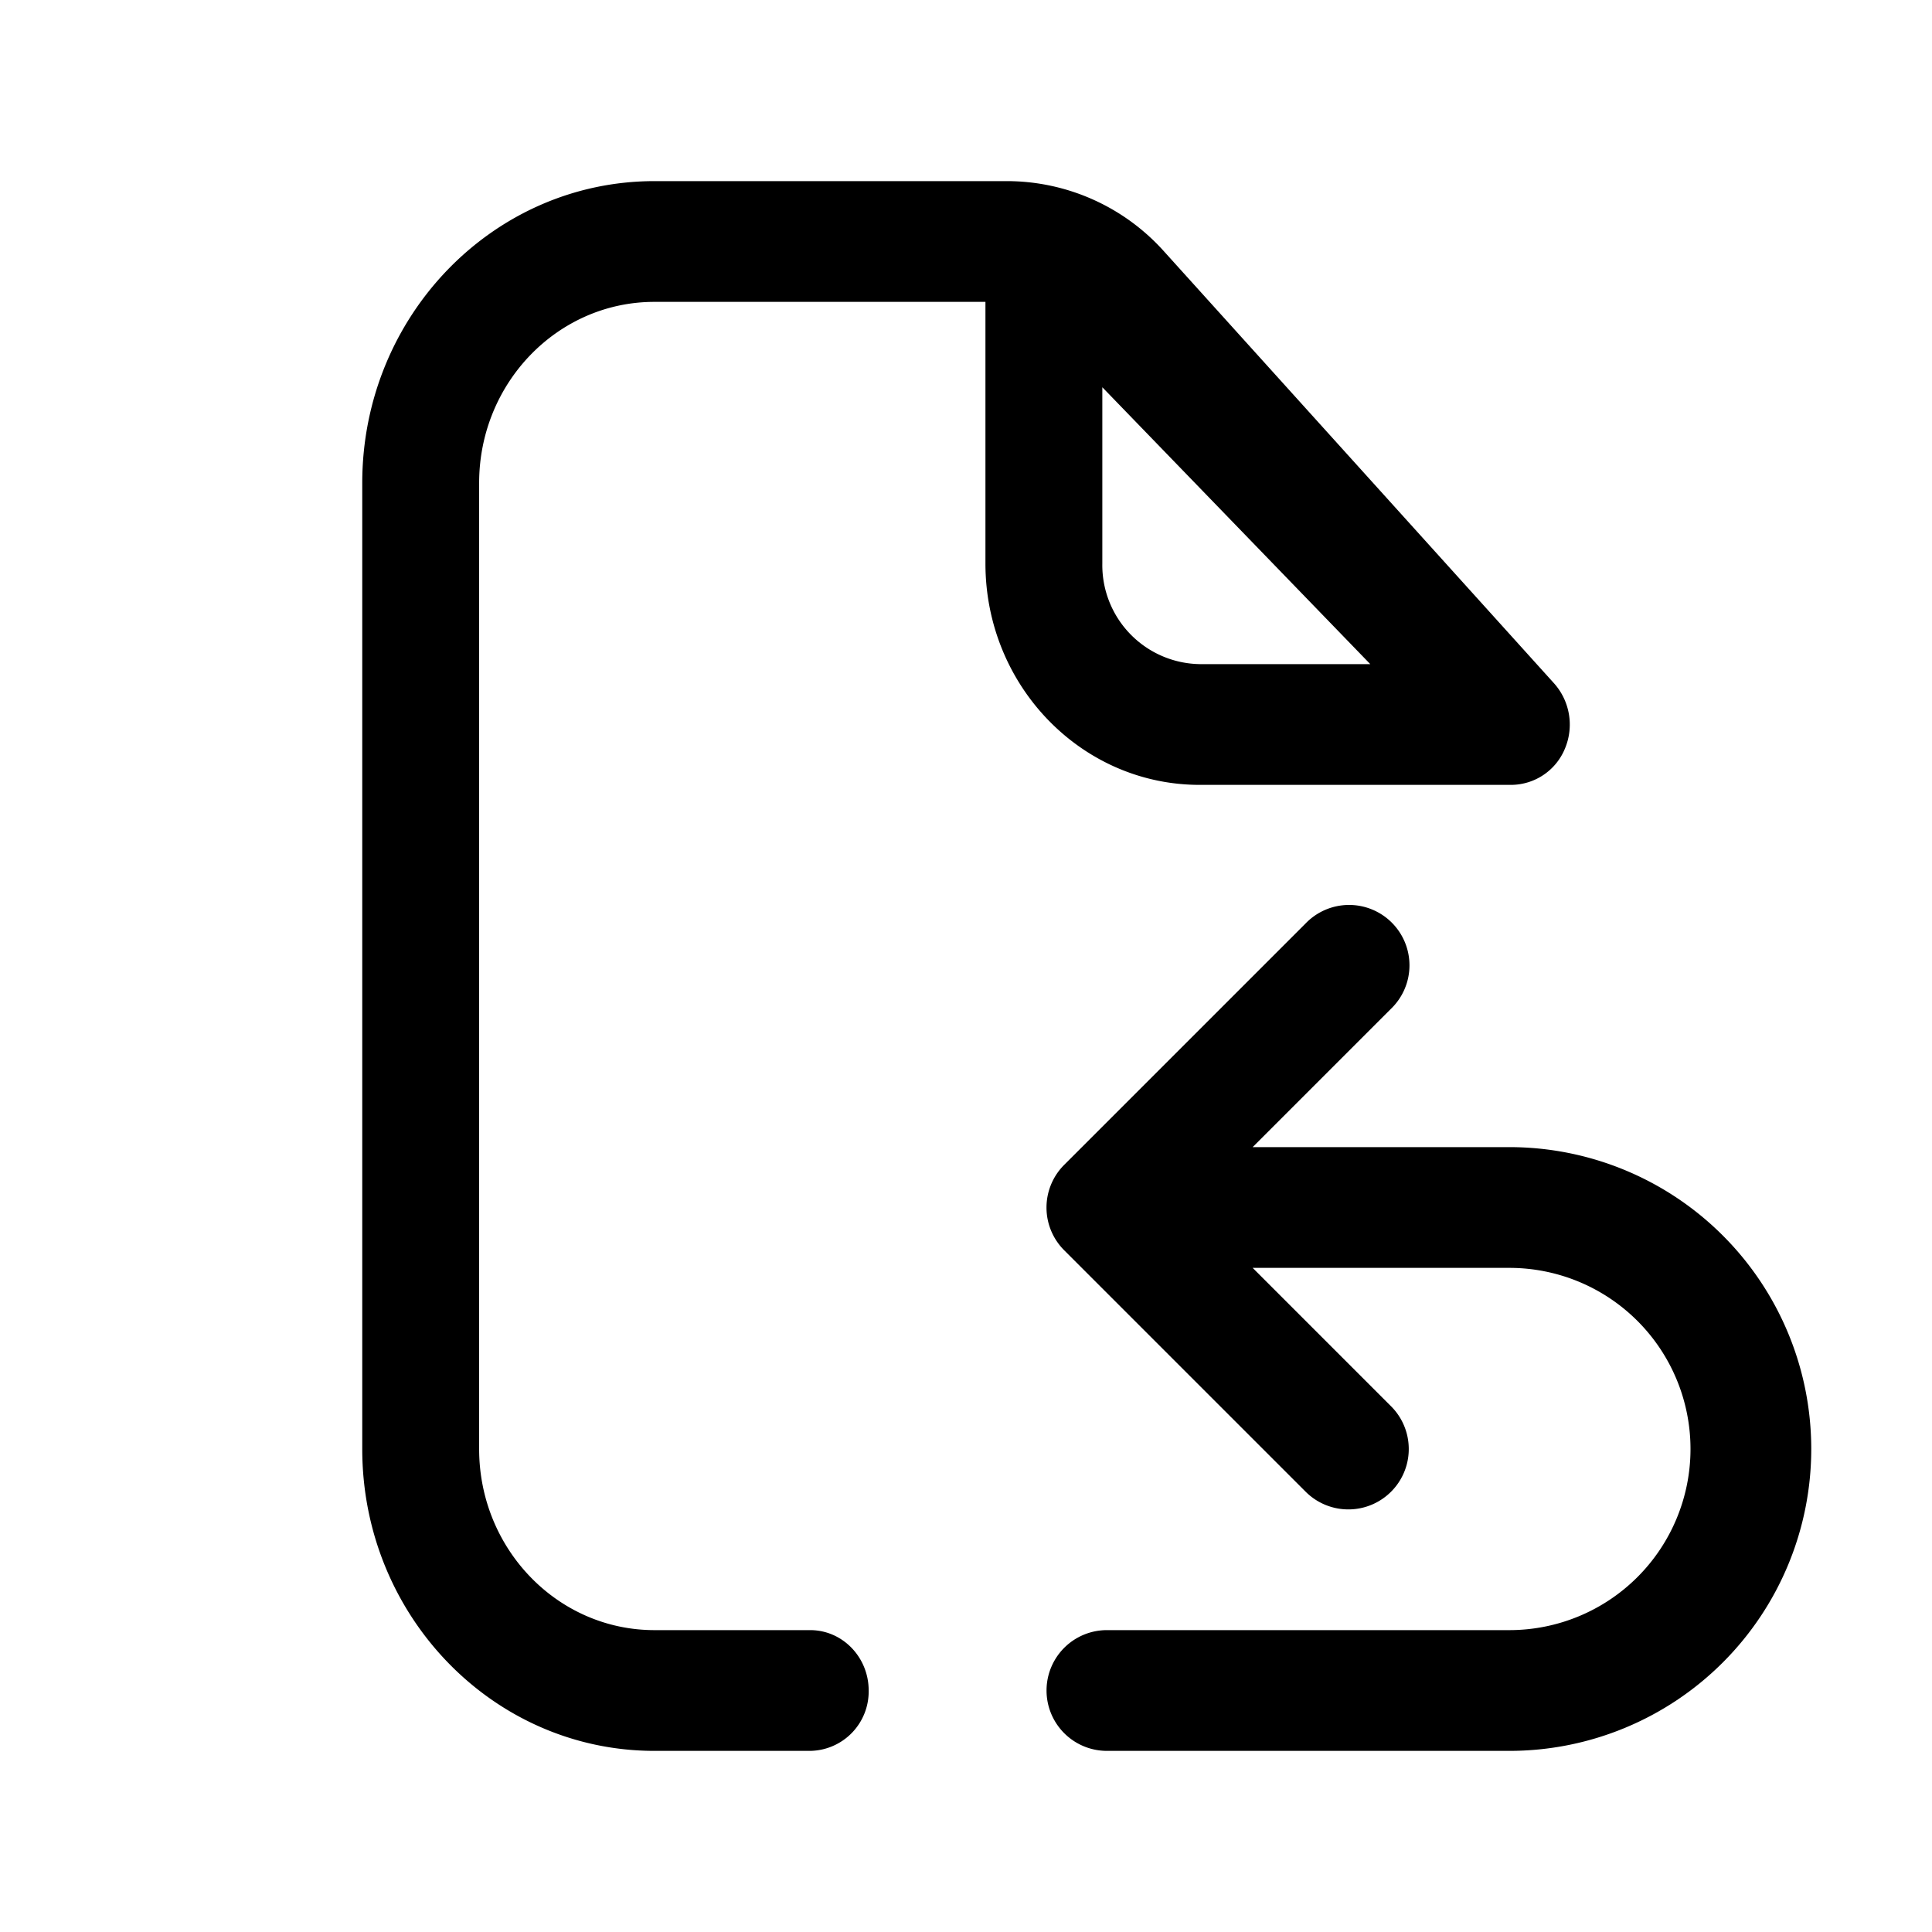 <svg xmlns="http://www.w3.org/2000/svg" width="16" height="16" fill="none" class="persona-icon" viewBox="0 0 16 16"><path fill="currentColor" fill-rule="evenodd" d="M3.968 4c0-.828.65-1.5 1.451-1.5h2.742v2.167c0 1.012.795 1.833 1.774 1.833h2.581a.484.484 0 0 0 .444-.3.513.513 0 0 0-.09-.541L9.64 2.082A1.748 1.748 0 0 0 8.342 1.5H5.42C4.083 1.5 3 2.62 3 4v8c0 1.38 1.083 2.5 2.42 2.5h1.29a.492.492 0 0 0 .484-.5c0-.276-.217-.5-.484-.5H5.42c-.802 0-1.452-.672-1.452-1.5V4m7.38 1.5H9.935a.82.82 0 0 1-.806-.833v-1.46L11.348 5.5" clip-rule="evenodd"/><path fill="currentColor" fill-rule="evenodd" d="M12.5 13.5a1.5 1.5 0 0 0 0-3h-2.126l1.146 1.146a.5.5 0 0 1-.707.708l-2-2a.5.5 0 0 1 0-.707l2-2a.5.5 0 1 1 .707.707L10.374 9.5H12.5a2.5 2.5 0 0 1 0 5H9.167a.5.5 0 1 1 0-1z" clip-rule="evenodd"/></svg>